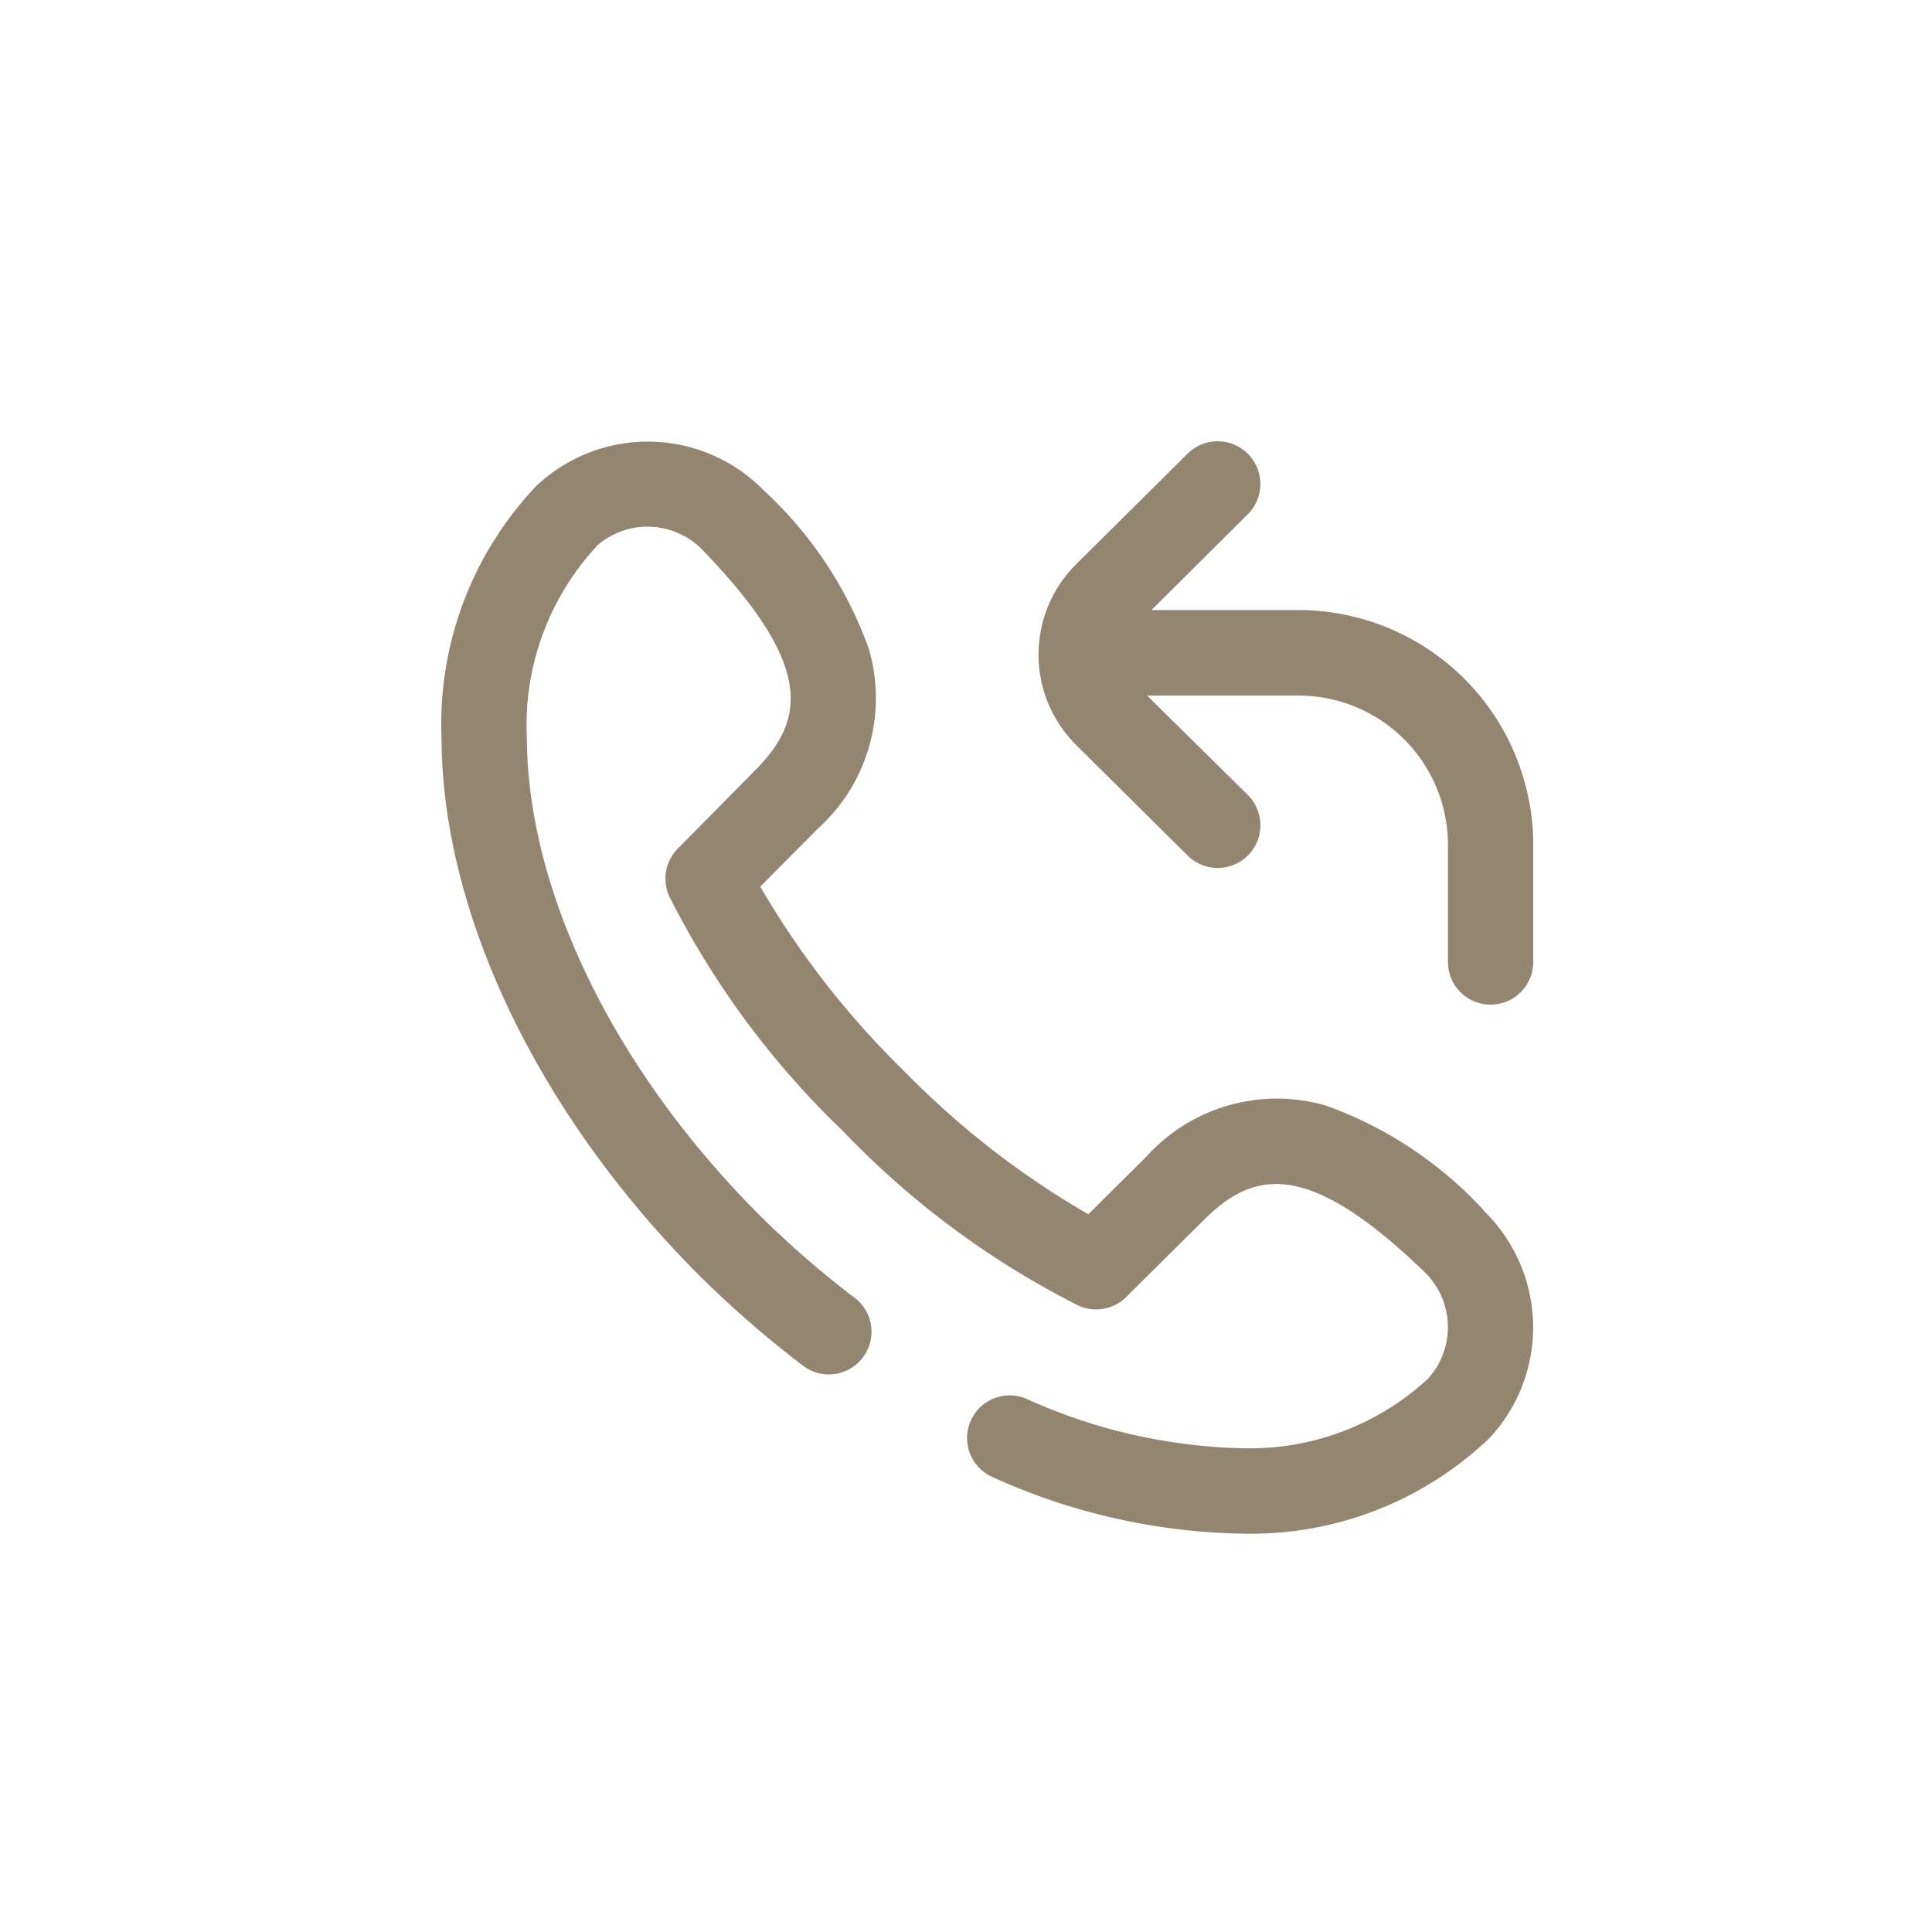 <svg xmlns="http://www.w3.org/2000/svg" xmlns:xlink="http://www.w3.org/1999/xlink" width="35" height="35" viewBox="0 0 35 35">
  <defs>
    <clipPath id="clip-Call_back_-_Gold">
      <rect width="35" height="35"/>
    </clipPath>
  </defs>
  <g id="Call_back_-_Gold" data-name="Call back - Gold" clip-path="url(#clip-Call_back_-_Gold)">
    <path id="communication" d="M11.5,5.5a2.308,2.308,0,0,1,0-3.282l2.016-2a.773.773,0,1,1,1.088,1.1L12.86,3.052h2.668A4.255,4.255,0,0,1,19.777,7.3l0,2.127a.773.773,0,0,1-.772.773h0a.772.772,0,0,1-.773-.772l0-2.127a2.707,2.707,0,0,0-2.7-2.7H12.782L14.605,6.4a.773.773,0,1,1-1.088,1.1Zm7.377,8.422a7.187,7.187,0,0,0-2.845-1.89,3.184,3.184,0,0,0-3.269.928l0,0-1.046,1.038a15.55,15.55,0,0,1-3.292-2.548l-.1-.1A15.653,15.653,0,0,1,5.774,8.062L6.811,7.018l0,0a3.184,3.184,0,0,0,.928-3.269A7.186,7.186,0,0,0,5.853.9,2.94,2.94,0,0,0,1.773.752L1.75.772,1.72.8A6.268,6.268,0,0,0,0,5.392C.017,8.568,1.763,12.2,4.671,15.108a18.829,18.829,0,0,0,1.852,1.613.773.773,0,1,0,.94-1.226,17.287,17.287,0,0,1-1.7-1.479c-2.627-2.627-4.2-5.853-4.217-8.631A4.773,4.773,0,0,1,2.8,1.907L2.8,1.9a1.389,1.389,0,0,1,1.935.07c2,2.074,1.855,3.054.971,3.96L4.28,7.374a.773.773,0,0,0-.157.859,15.613,15.613,0,0,0,3.106,4.216l.1.1a15.609,15.609,0,0,0,4.215,3.106A.773.773,0,0,0,12.4,15.5l1.443-1.432c.906-.884,1.886-1.029,3.96.971a1.39,1.39,0,0,1,.07,1.935l-.005.006a4.758,4.758,0,0,1-3.442,1.253h-.035a10.014,10.014,0,0,1-3.812-.9.773.773,0,0,0-.612,1.419,11.4,11.4,0,0,0,4.416,1.029h.043a6.255,6.255,0,0,0,4.548-1.719l.029-.03.02-.022a2.94,2.94,0,0,0-.147-4.08Zm0,0" transform="translate(7.999 8)" fill="#93856f"/>
  </g>
</svg>
